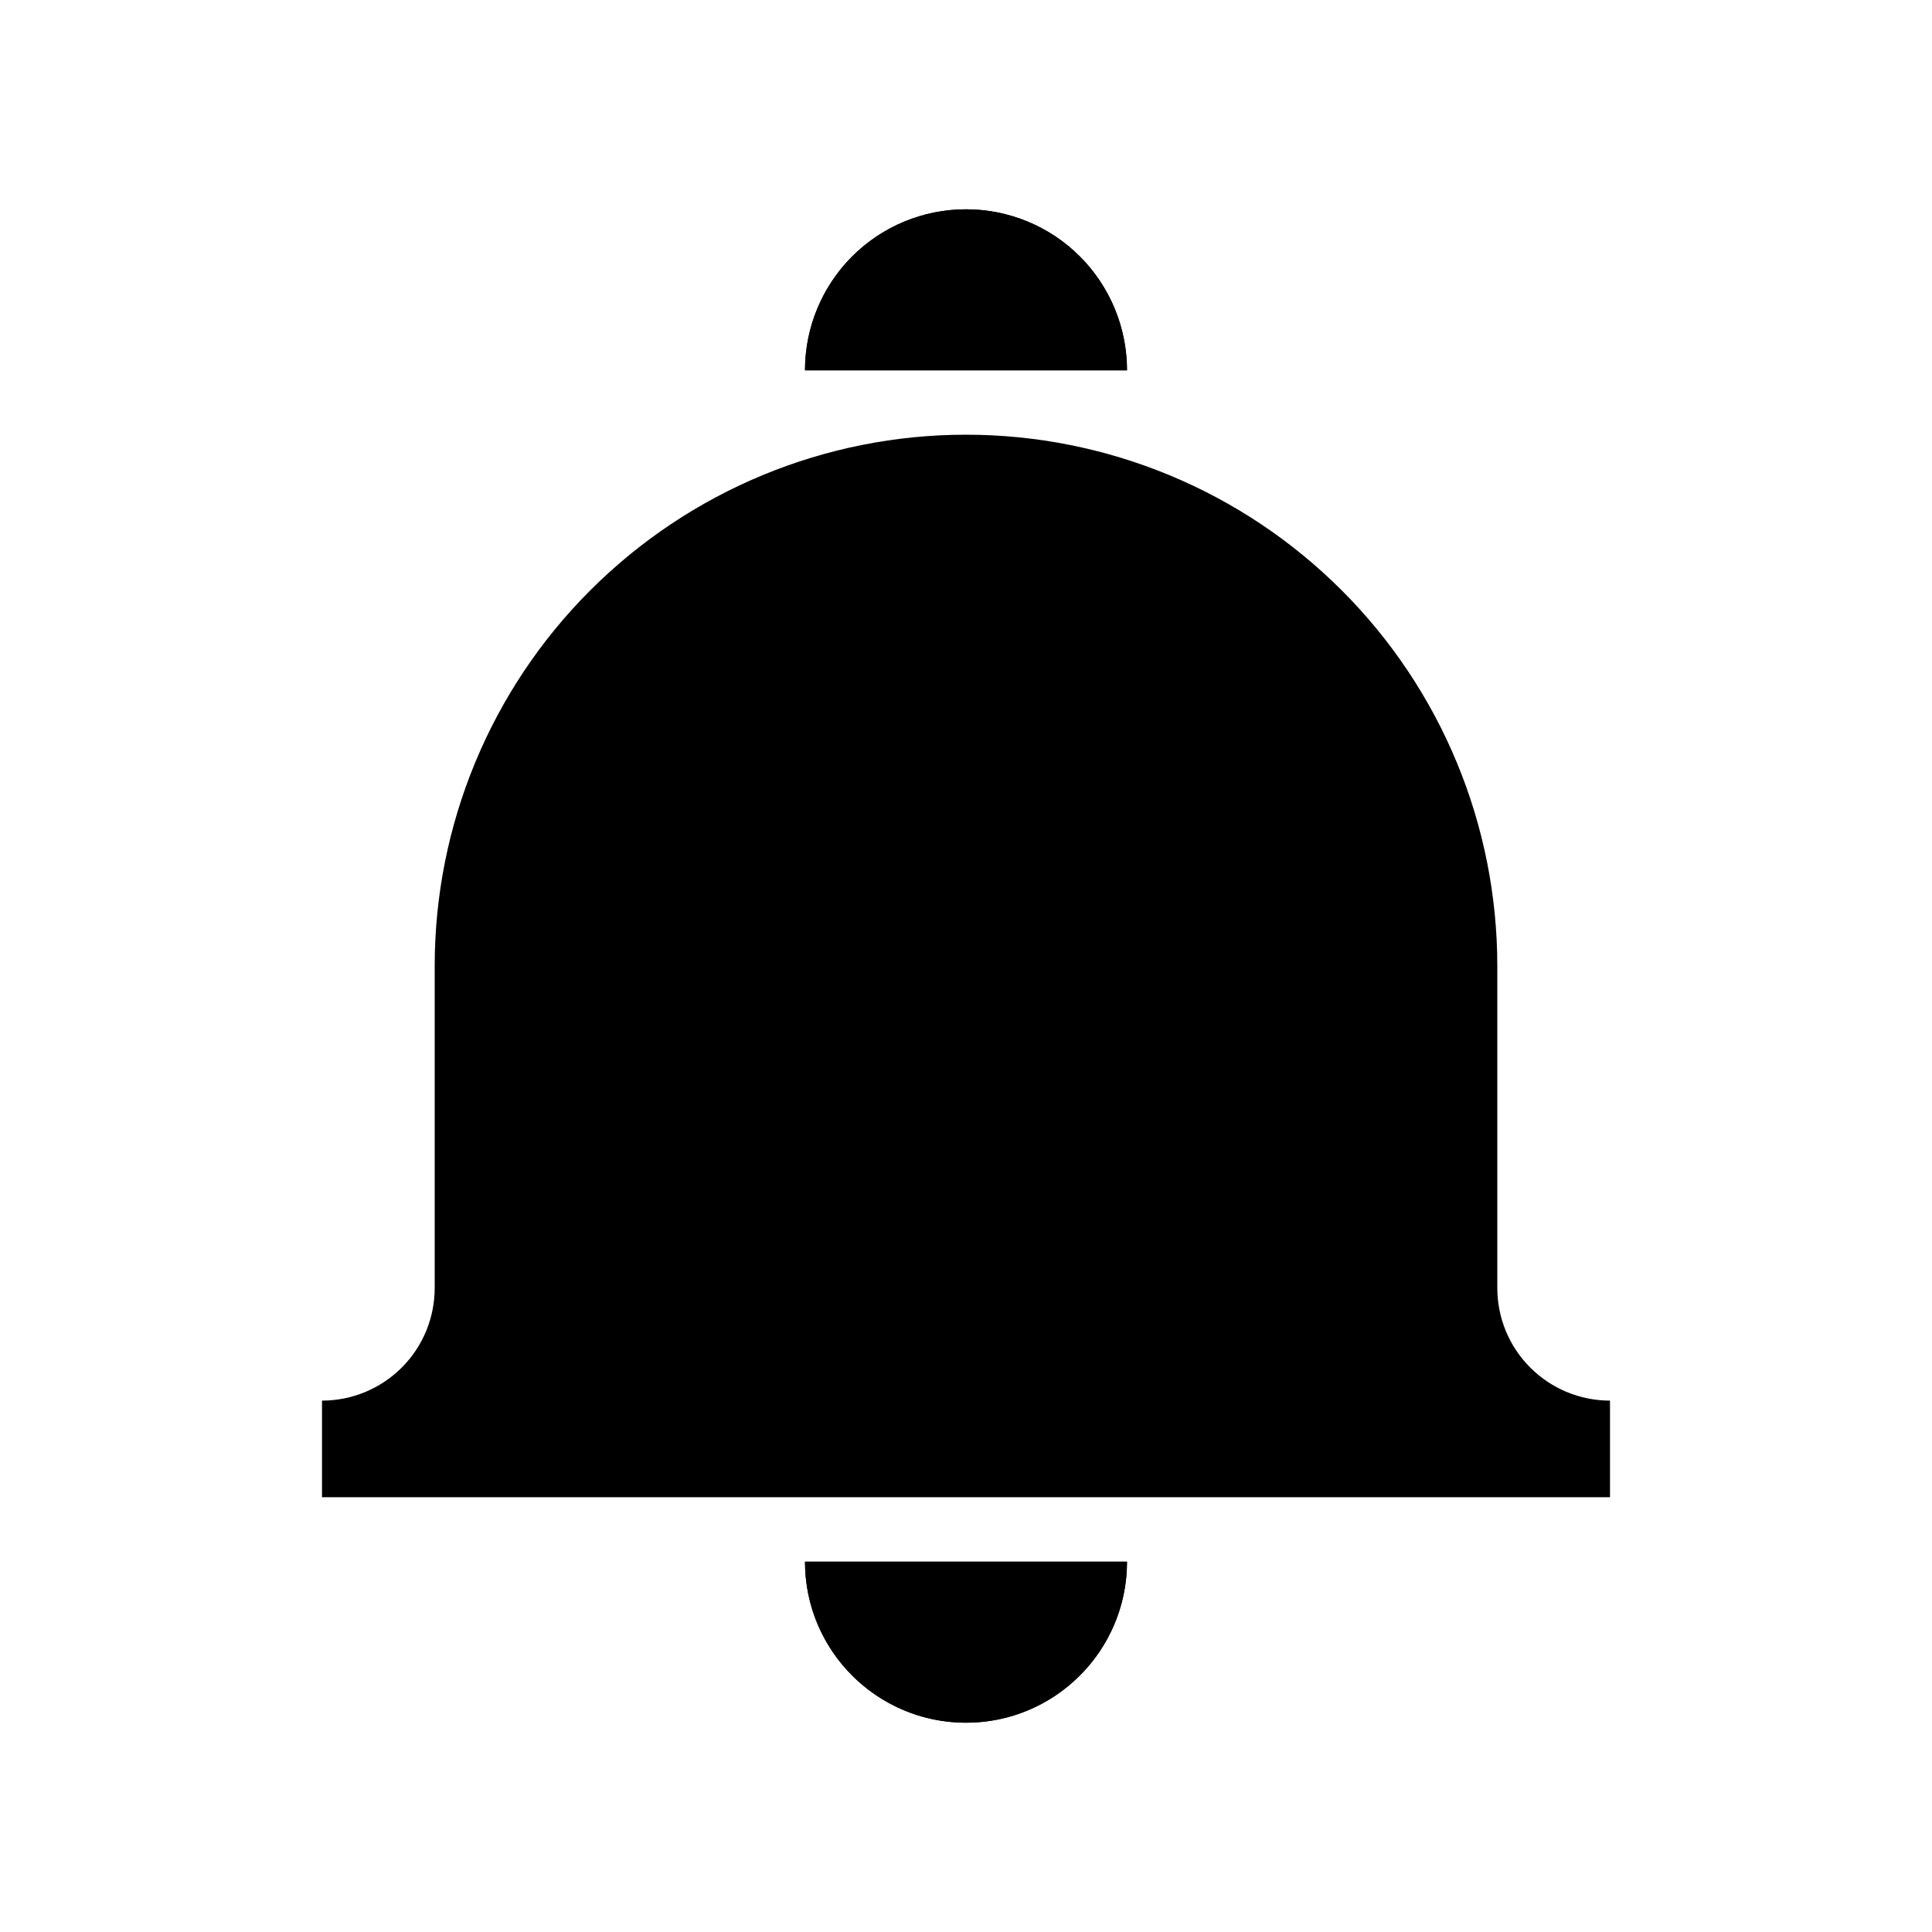 <svg width="24" height="24" viewBox="0 0 24 24" fill="none" xmlns="http://www.w3.org/2000/svg">
<path d="M13.414 3.185C13.789 3.56 14 4.069 14 4.6L10 4.6C10 4.069 10.211 3.56 10.586 3.185C10.961 2.81 11.47 2.6 12 2.6C12.53 2.6 13.039 2.81 13.414 3.185Z" fill="black"/>
<path fill-rule="evenodd" clip-rule="evenodd" d="M10 4.6C10 4.164 10.142 3.744 10.4 3.4C10.456 3.324 10.518 3.253 10.586 3.185C10.961 2.81 11.47 2.6 12 2.6C12.53 2.6 13.039 2.81 13.414 3.185C13.482 3.253 13.544 3.324 13.6 3.4C13.858 3.744 14 4.164 14 4.6L10 4.6Z" fill="black"/>
<path d="M12 21.4C13.105 21.4 14 20.504 14 19.4H10C10 20.504 10.895 21.4 12 21.4Z" fill="black"/>
<path fill-rule="evenodd" clip-rule="evenodd" d="M10 19.4H14C14 19.85 13.851 20.265 13.6 20.6C13.235 21.085 12.654 21.4 12 21.4C11.346 21.4 10.765 21.085 10.4 20.6C10.149 20.265 10 19.85 10 19.4Z" fill="black"/>
<path fill-rule="evenodd" clip-rule="evenodd" d="M5.4 11.999C5.4 10.249 6.095 8.57 7.333 7.333C8.571 6.095 10.249 5.4 12 5.4C13.75 5.4 15.429 6.095 16.667 7.333C17.905 8.57 18.6 10.249 18.6 11.999V15.999C18.6 16.371 18.747 16.727 19.01 16.989C19.273 17.252 19.629 17.399 20 17.399V18.599L4.033 18.599L4 18.6L4 17.399C4.371 17.399 4.727 17.252 4.99 16.989C5.253 16.727 5.4 16.371 5.4 15.999L5.4 11.999Z" fill="black"/>
</svg>
